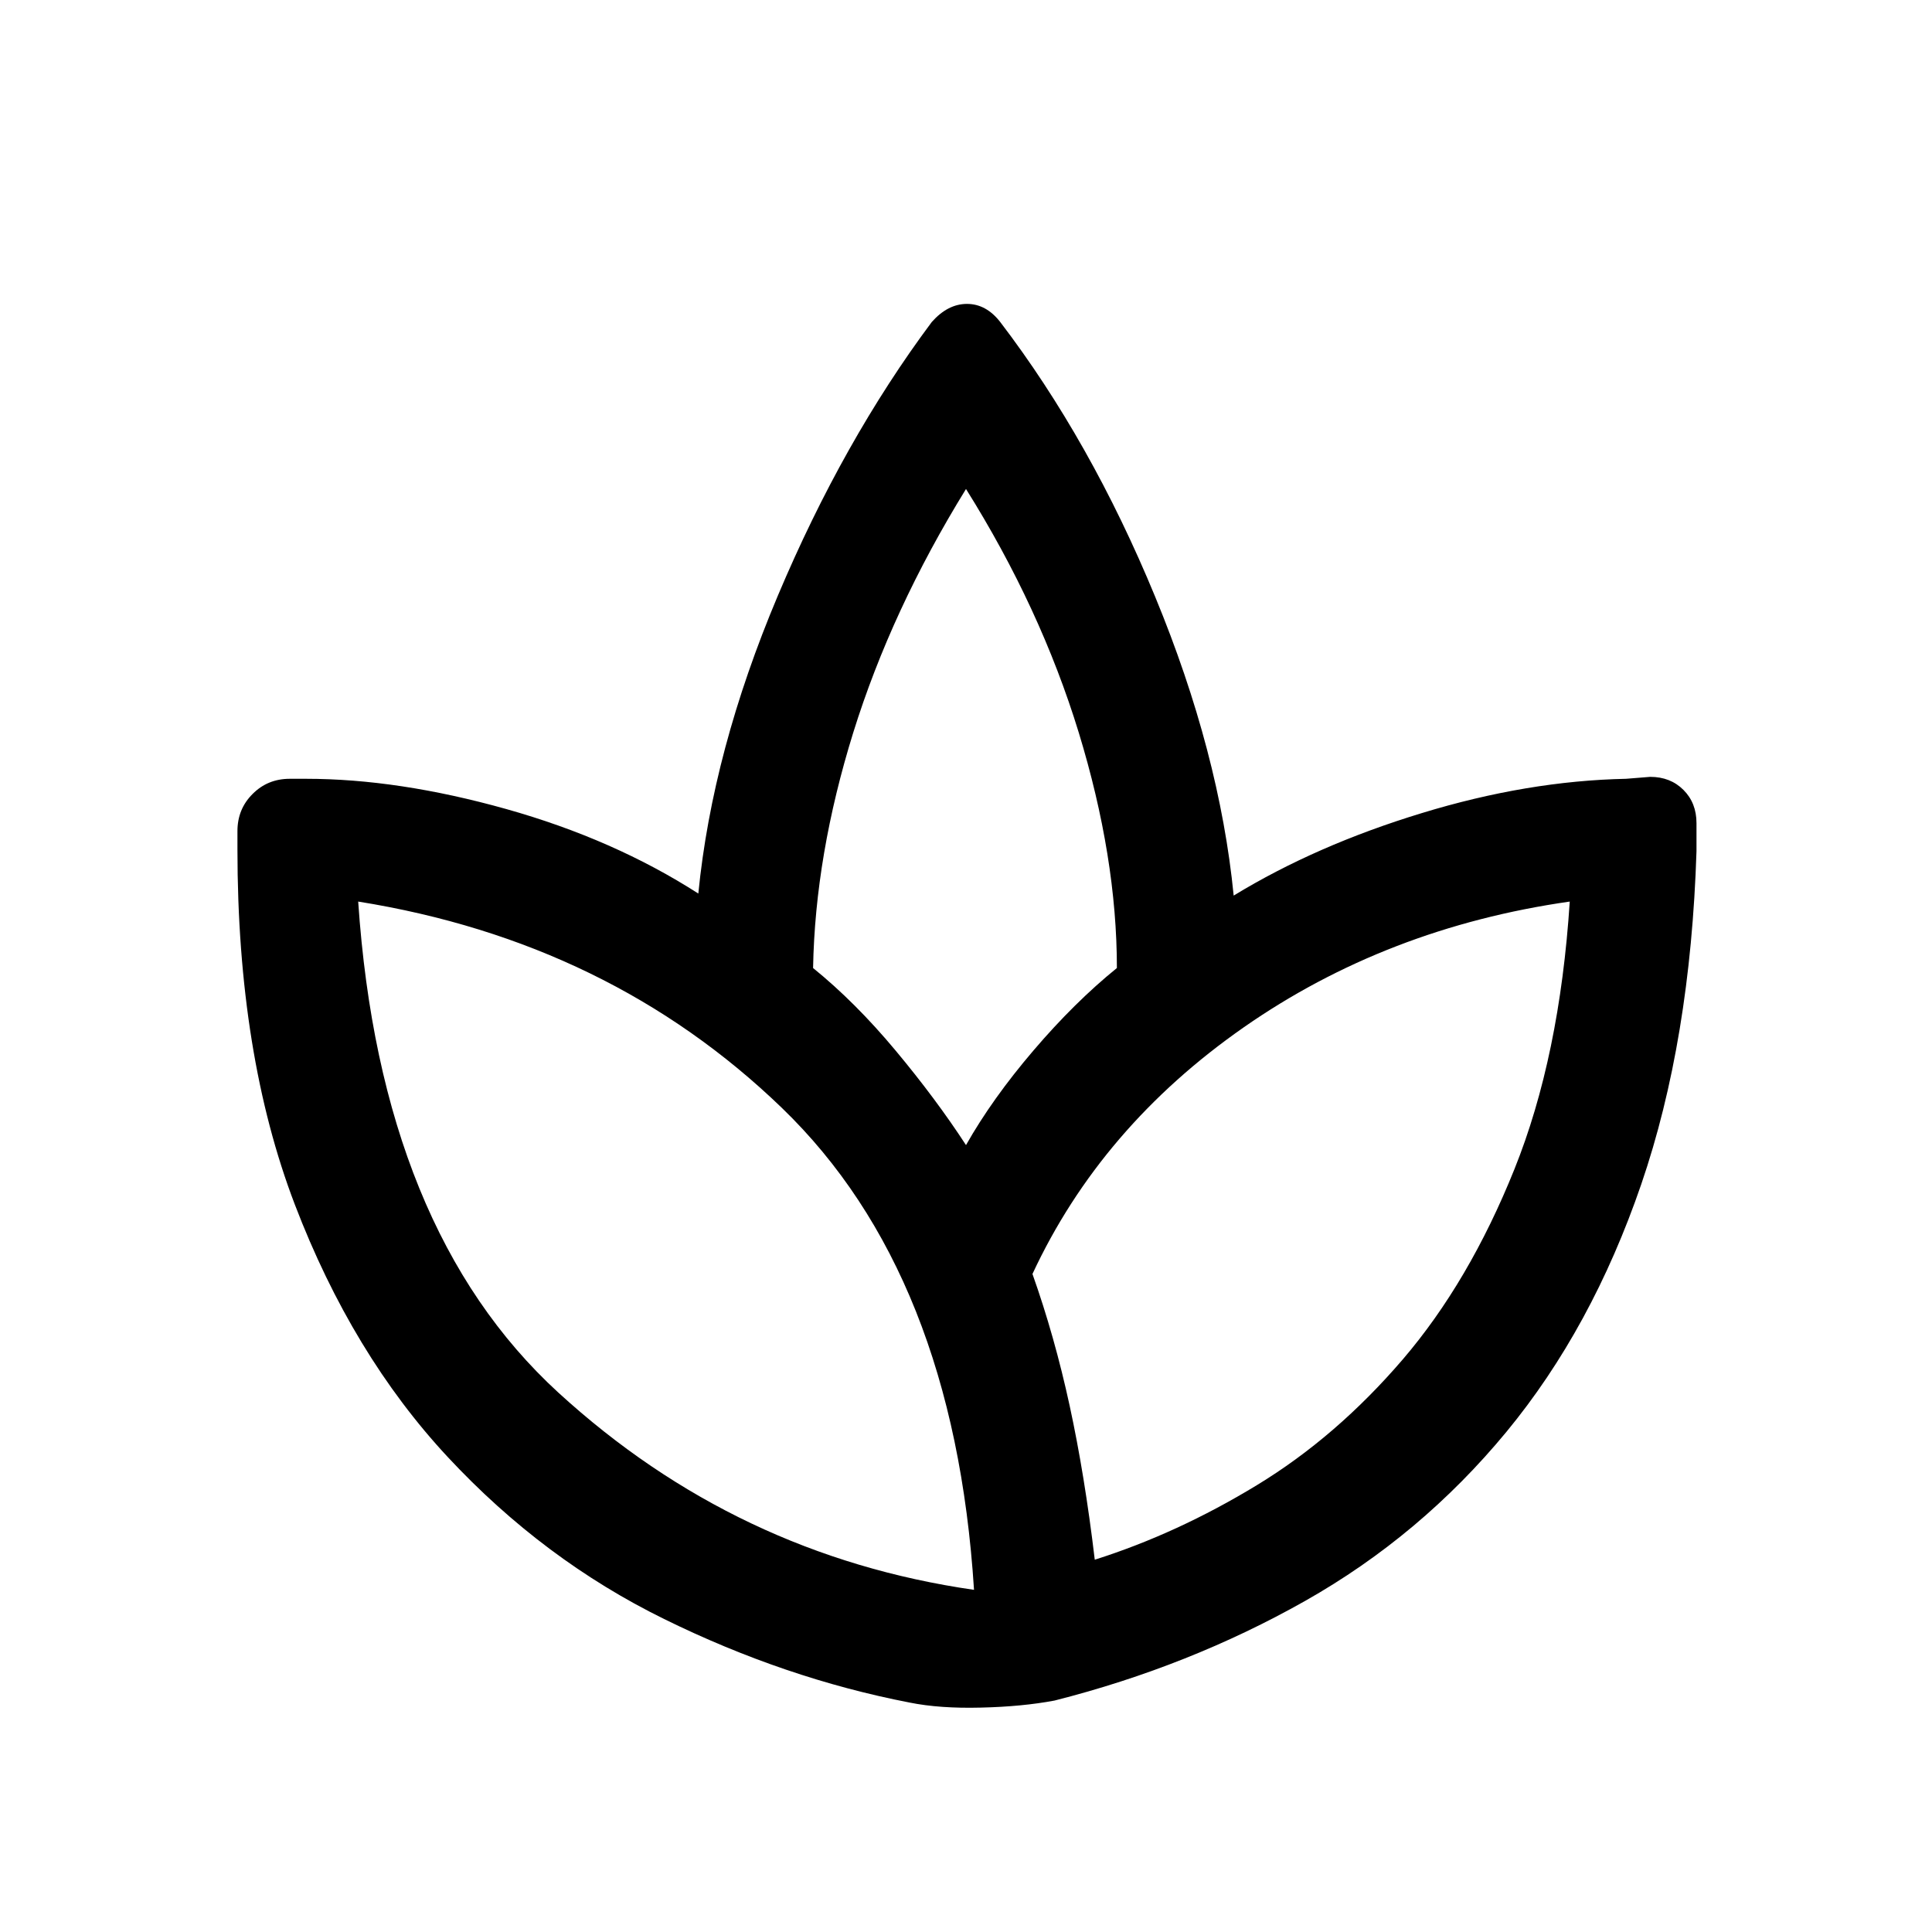 <svg xmlns="http://www.w3.org/2000/svg" height="20" width="20"><path d="M9.417 17.625Q8.125 17.375 6.875 16.76Q5.625 16.146 4.635 15.083Q3.646 14.021 3.052 12.469Q2.458 10.917 2.458 8.792V8.604Q2.458 8.375 2.615 8.219Q2.771 8.062 3 8.062H3.167Q4.125 8.062 5.24 8.375Q6.354 8.688 7.229 9.25Q7.375 7.771 8.052 6.167Q8.729 4.562 9.646 3.333Q9.812 3.146 10.01 3.146Q10.208 3.146 10.354 3.333Q11.292 4.562 11.958 6.177Q12.625 7.792 12.771 9.271Q13.625 8.75 14.719 8.417Q15.812 8.083 16.833 8.062L17.083 8.042Q17.292 8.042 17.427 8.177Q17.562 8.312 17.562 8.521V8.812Q17.5 10.771 16.99 12.26Q16.479 13.75 15.594 14.823Q14.708 15.896 13.51 16.573Q12.312 17.25 10.917 17.604Q10.583 17.667 10.156 17.677Q9.729 17.688 9.417 17.625ZM10.083 16.458Q9.875 13.188 8.094 11.469Q6.312 9.75 3.708 9.333Q3.667 9.333 3.708 9.333Q3.75 9.333 3.708 9.333Q3.938 12.729 5.781 14.417Q7.625 16.104 10.083 16.458Q10.125 16.479 10.083 16.469Q10.042 16.458 10.083 16.458ZM8.417 10.021Q8.854 10.375 9.271 10.875Q9.688 11.375 10 11.854Q10.271 11.375 10.698 10.875Q11.125 10.375 11.562 10.021Q11.562 8.875 11.167 7.583Q10.771 6.292 10 5.062Q10 5.062 10 5.073Q10 5.083 10 5.062Q9.229 6.312 8.833 7.583Q8.438 8.854 8.417 10.021ZM10.688 13.188Q10.917 13.833 11.073 14.552Q11.229 15.271 11.333 16.146Q12.188 15.875 13.01 15.375Q13.833 14.875 14.521 14.073Q15.208 13.271 15.677 12.104Q16.146 10.938 16.25 9.333Q16.25 9.292 16.25 9.333Q16.25 9.375 16.25 9.333Q14.354 9.604 12.875 10.635Q11.396 11.667 10.688 13.188Z"/></svg>